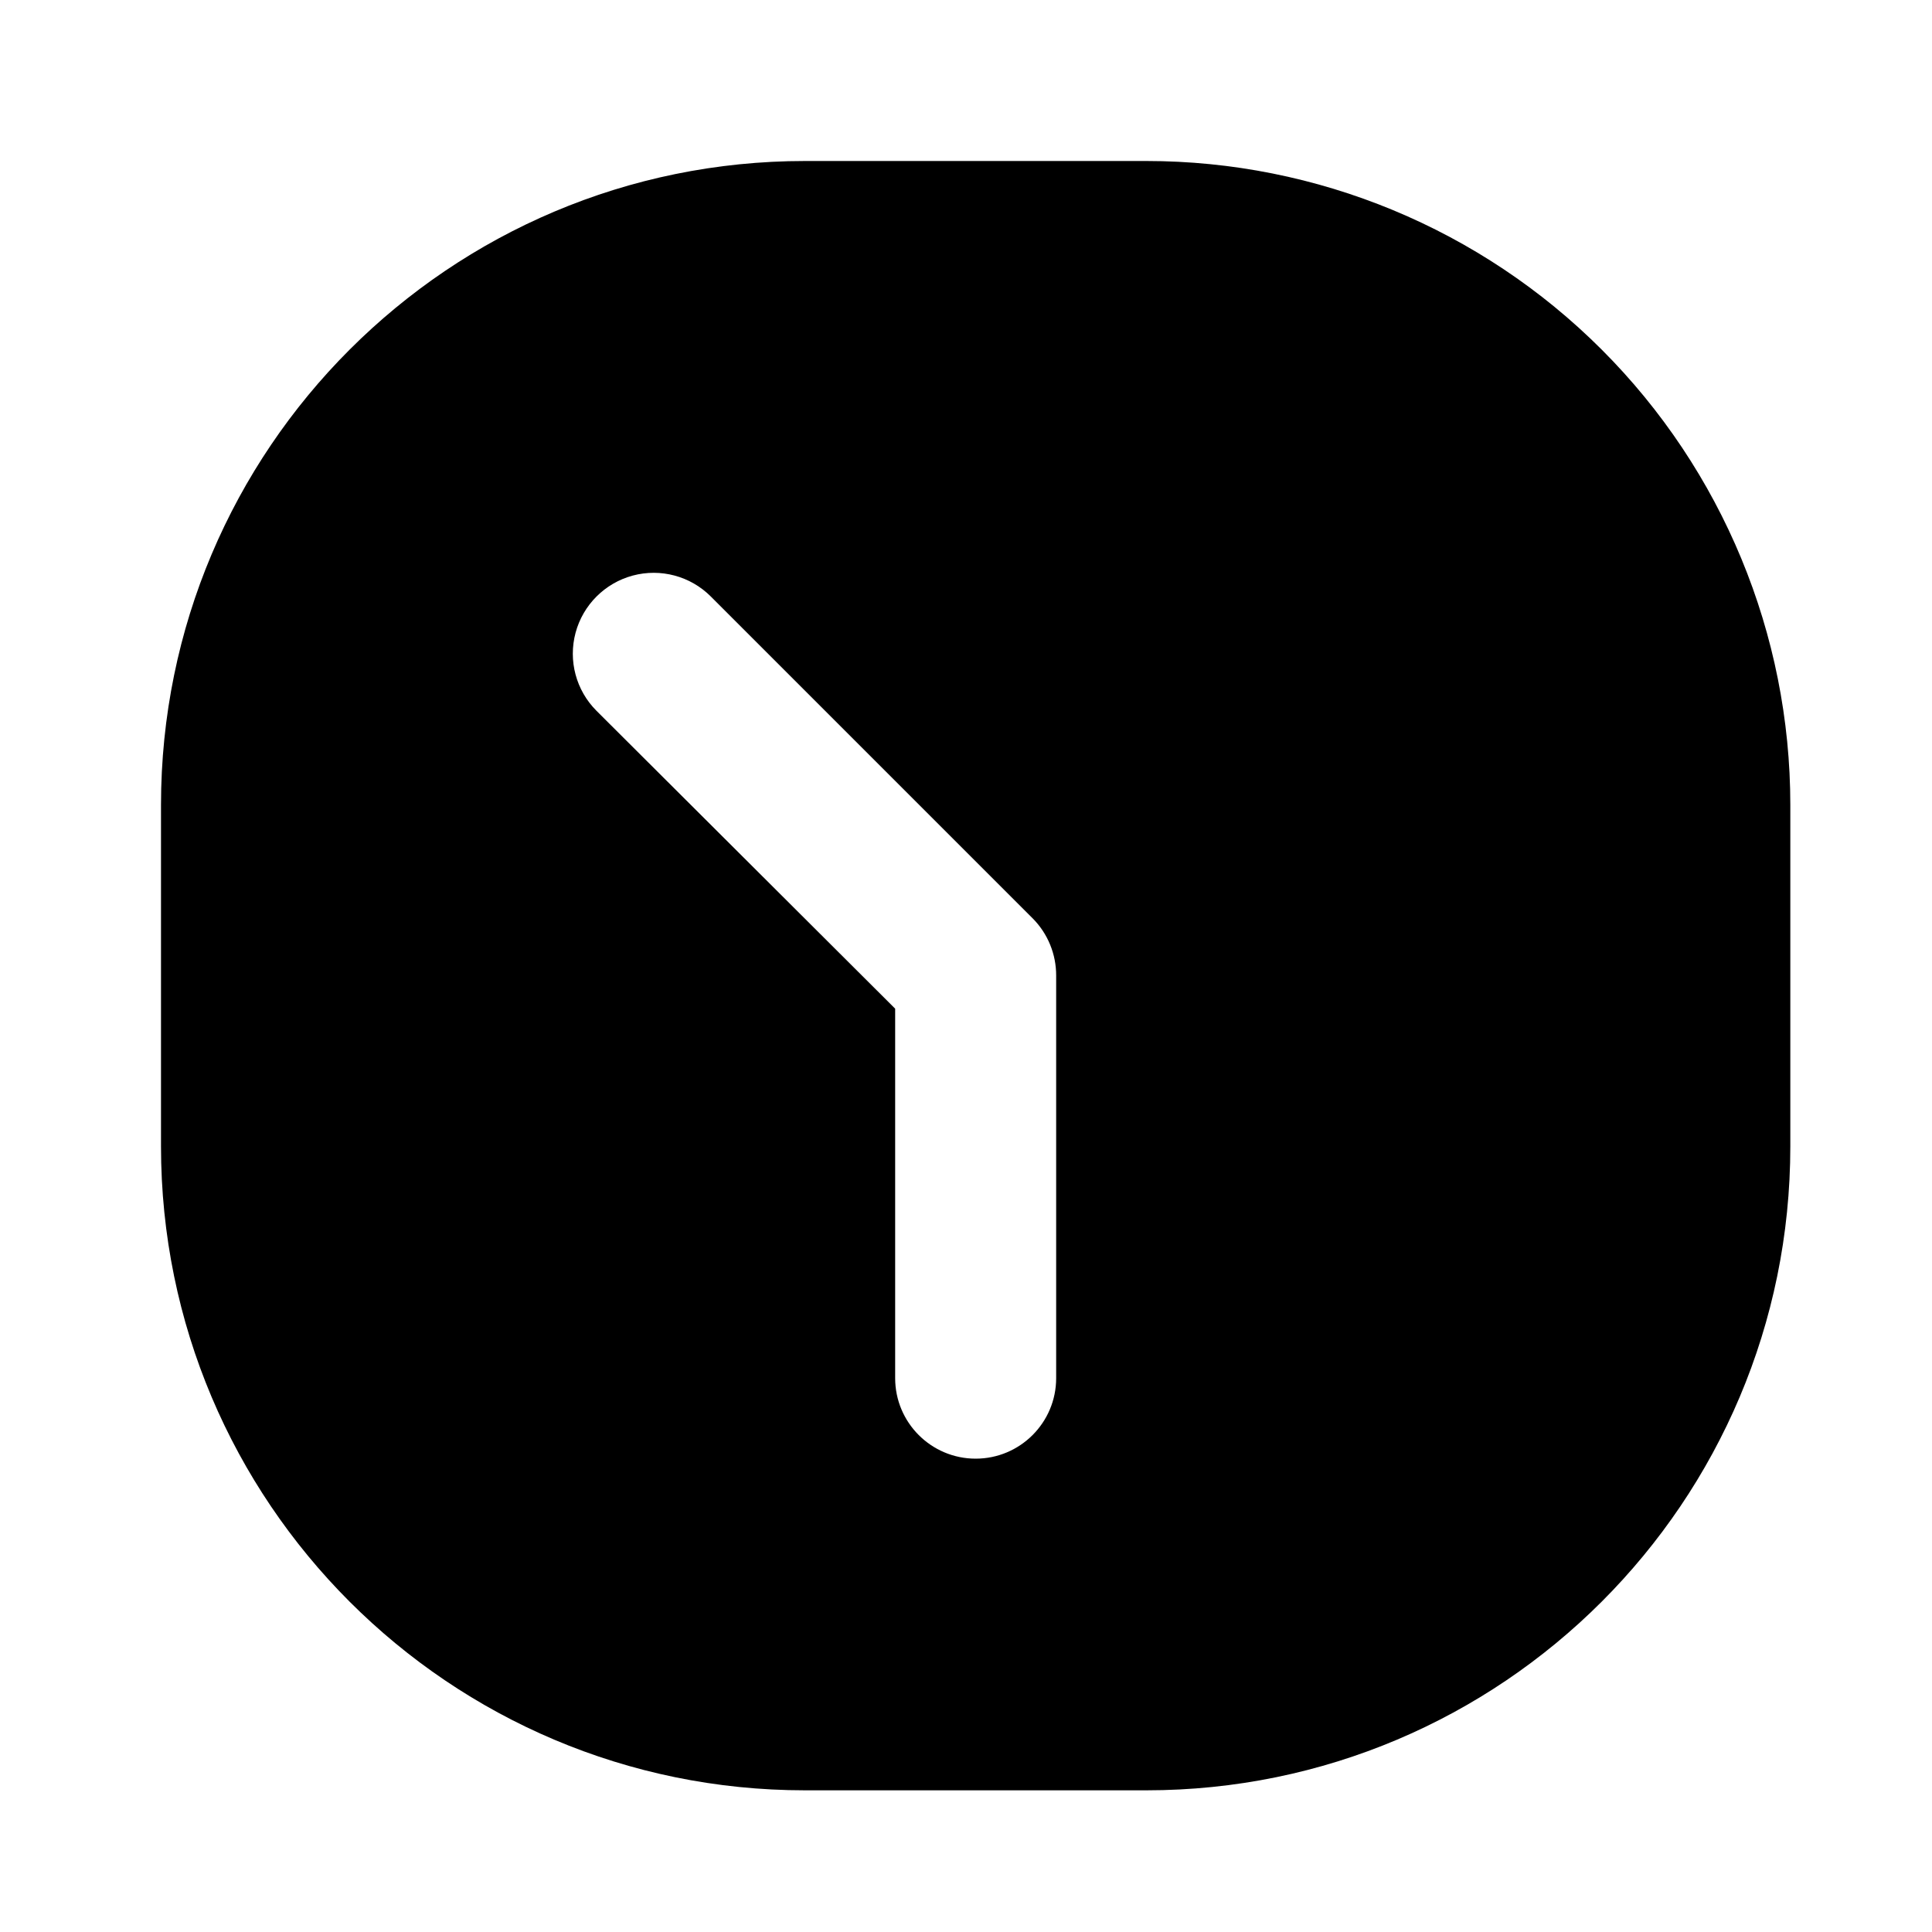 <svg viewBox="0 0 24 24" fill="none" xmlns="http://www.w3.org/2000/svg">
    <path fill-rule="evenodd" clip-rule="evenodd" d="M10 2H14.24C16.362 2 18.397 2.843 19.897 4.343C21.397 5.843 22.24 7.878 22.24 10V14.24C22.24 18.658 18.658 22.24 14.24 22.24H10C5.582 22.24 2 18.658 2 14.24V10C2 5.582 5.582 2 10 2ZM12.12 18.12C12.672 18.12 13.12 17.672 13.12 17.12V12.12C13.121 11.854 13.017 11.599 12.83 11.41L8.83 7.41C8.576 7.156 8.207 7.057 7.86 7.15C7.514 7.243 7.243 7.514 7.15 7.86C7.057 8.207 7.156 8.576 7.41 8.83L11.12 12.53V17.12C11.12 17.672 11.568 18.12 12.12 18.12Z" fill="currentColor" />
</svg>